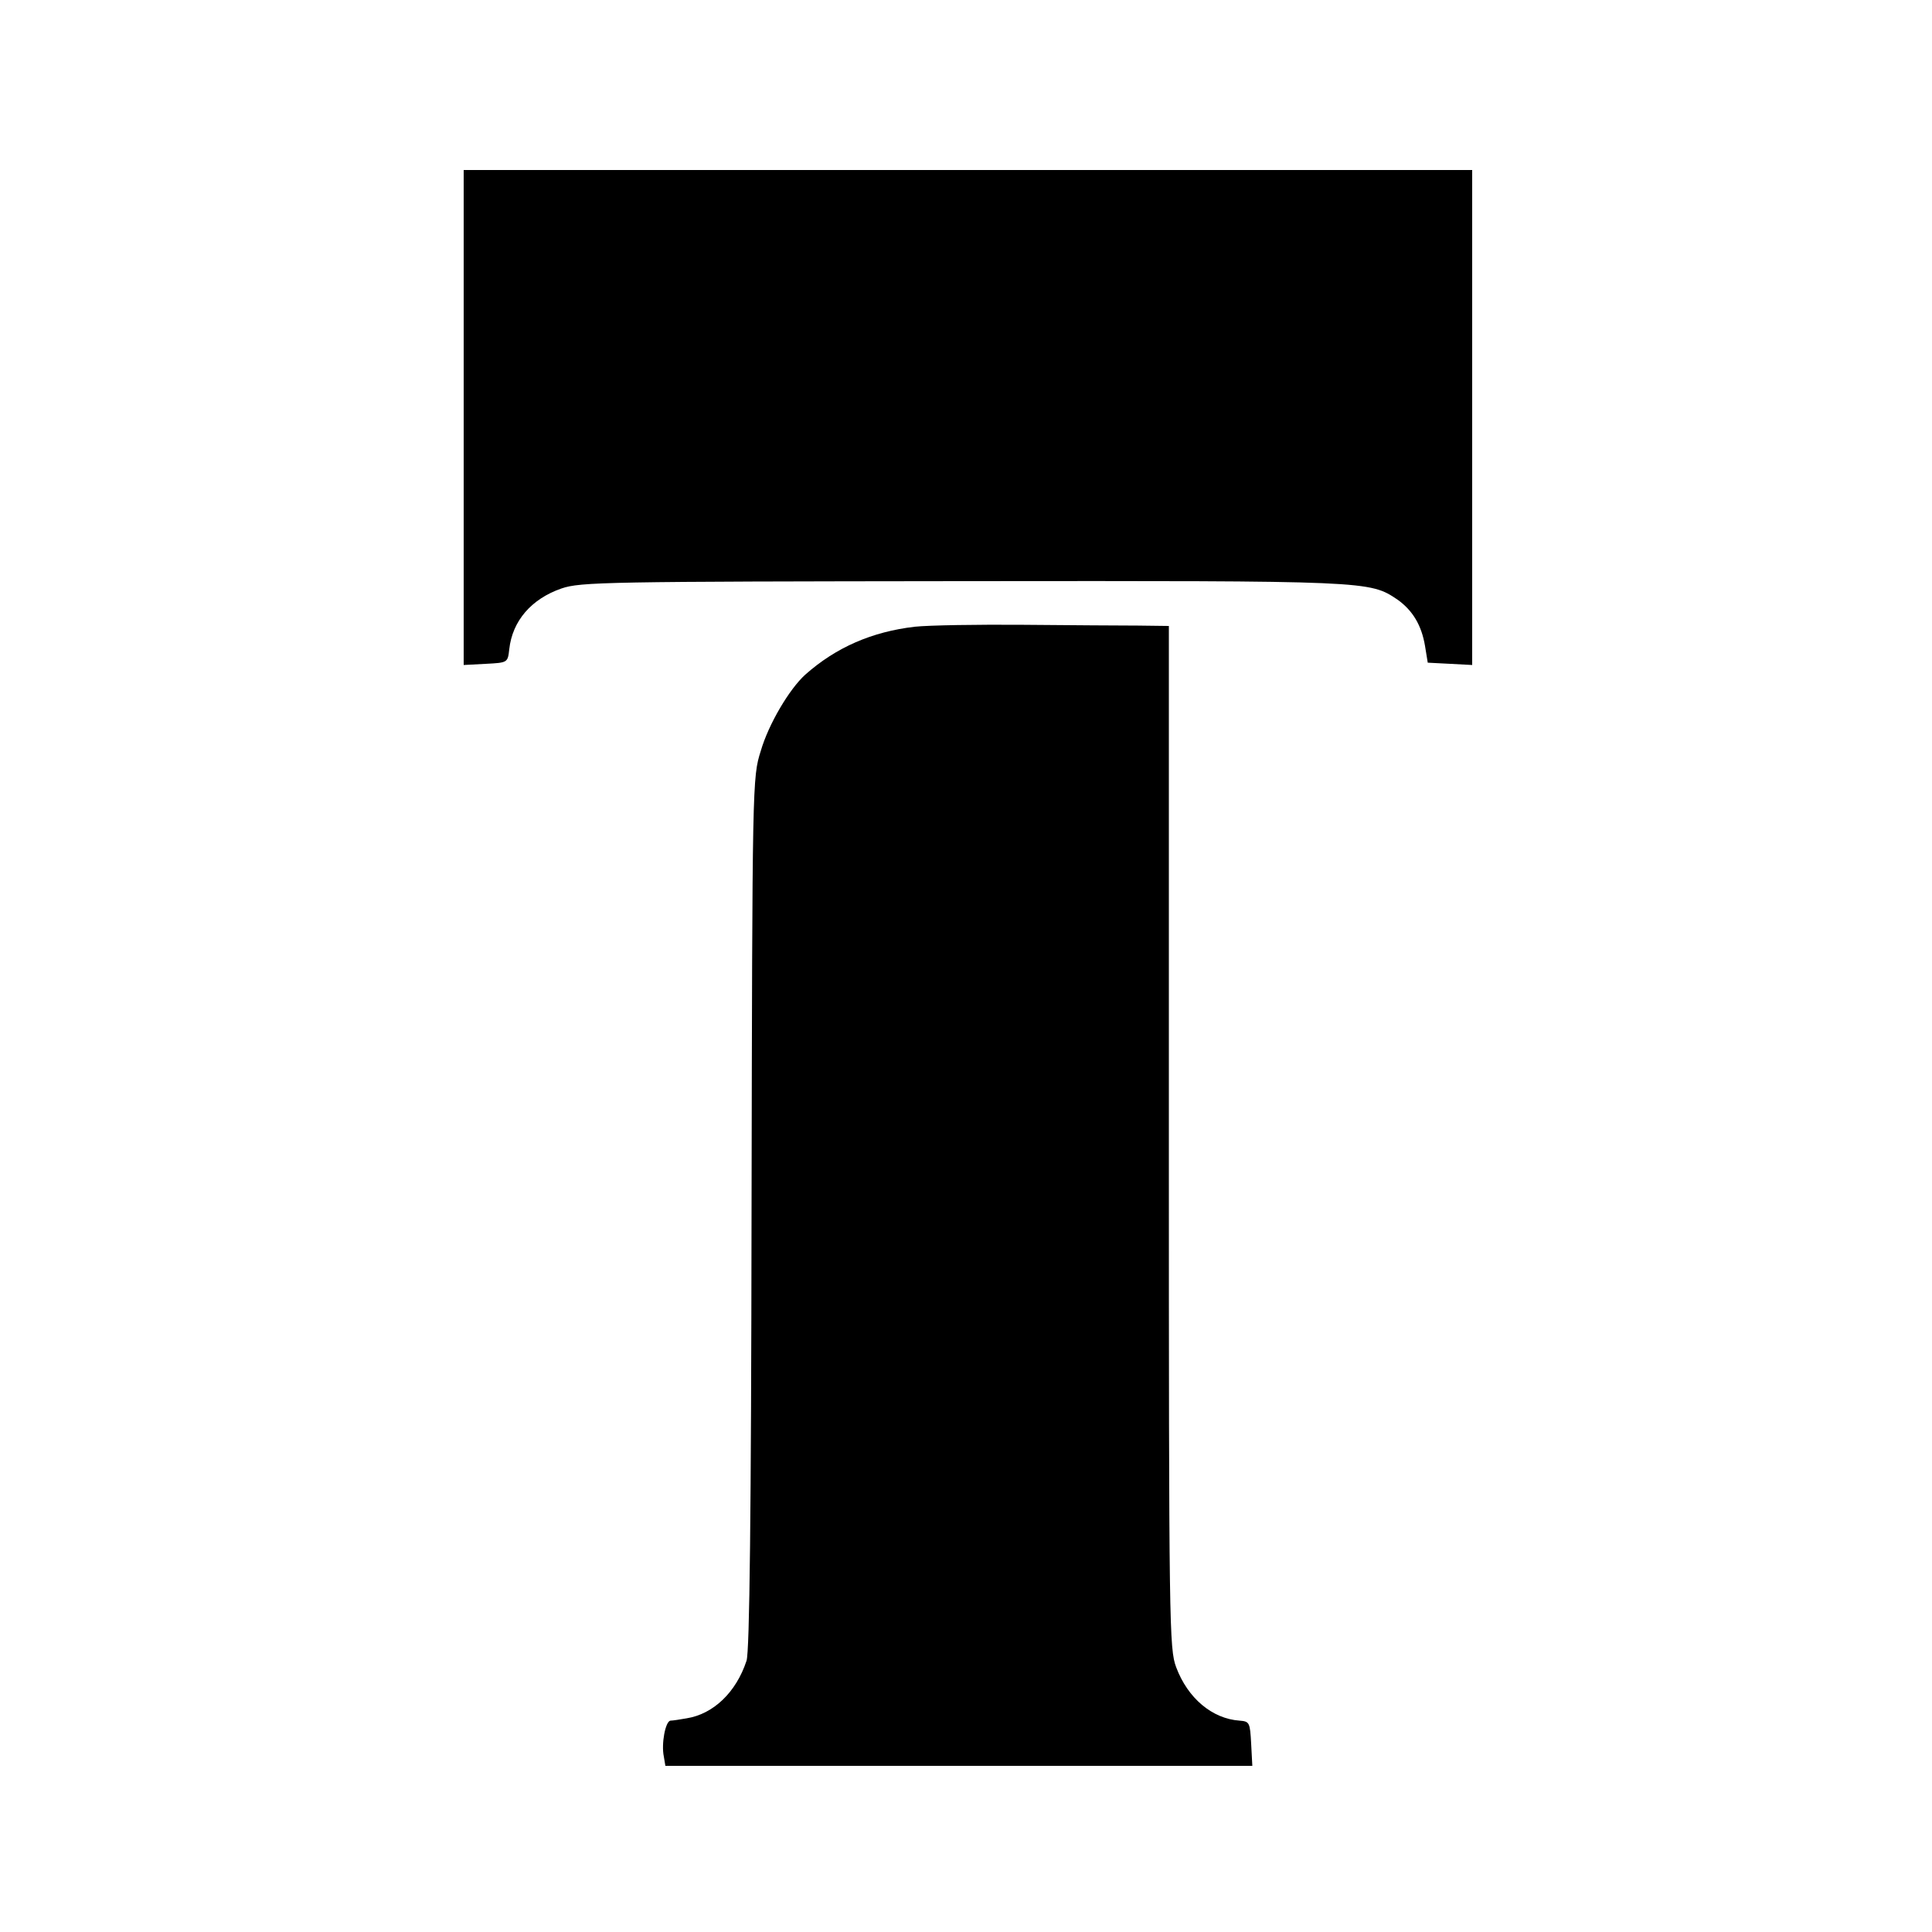 <?xml version="1.0" standalone="no"?>
<!DOCTYPE svg PUBLIC "-//W3C//DTD SVG 20010904//EN"
 "http://www.w3.org/TR/2001/REC-SVG-20010904/DTD/svg10.dtd">
<svg version="1.0" xmlns="http://www.w3.org/2000/svg"
 width="500pt" height="500pt" viewBox="0 0 500 500"
 preserveAspectRatio="xMidYMid meet">
<g transform="translate(0,500) scale(0.1,-0.1)"
fill="#000000" stroke="none">
<path d="M1200 3920 l0 -641 57 3 c57 3 57 3 61 38 8 73 57 130 135 157 49 17
117 18 1038 19 1055 1 1053 1 1126 -48 39 -28 62 -66 71 -120 l7 -43 58 -3 57
-3 0 641 0 640 -1305 0 -1305 0 0 -640z"/>
<path d="M2367 3378 c-110 -13 -203 -53 -283 -124 -41 -37 -95 -128 -115 -197
-22 -69 -22 -79 -24 -1196 -1 -778 -5 -1136 -13 -1159 -27 -82 -86 -138 -155
-149 -17 -3 -36 -6 -42 -6 -13 -2 -24 -60 -17 -93 l4 -24 760 0 759 0 -3 57
c-3 55 -4 58 -30 60 -71 5 -134 58 -164 138 -18 48 -19 102 -19 1372 l0 1323
-80 1 c-44 0 -177 1 -295 2 -118 1 -245 -1 -283 -5z"/>
</g>
</svg>
